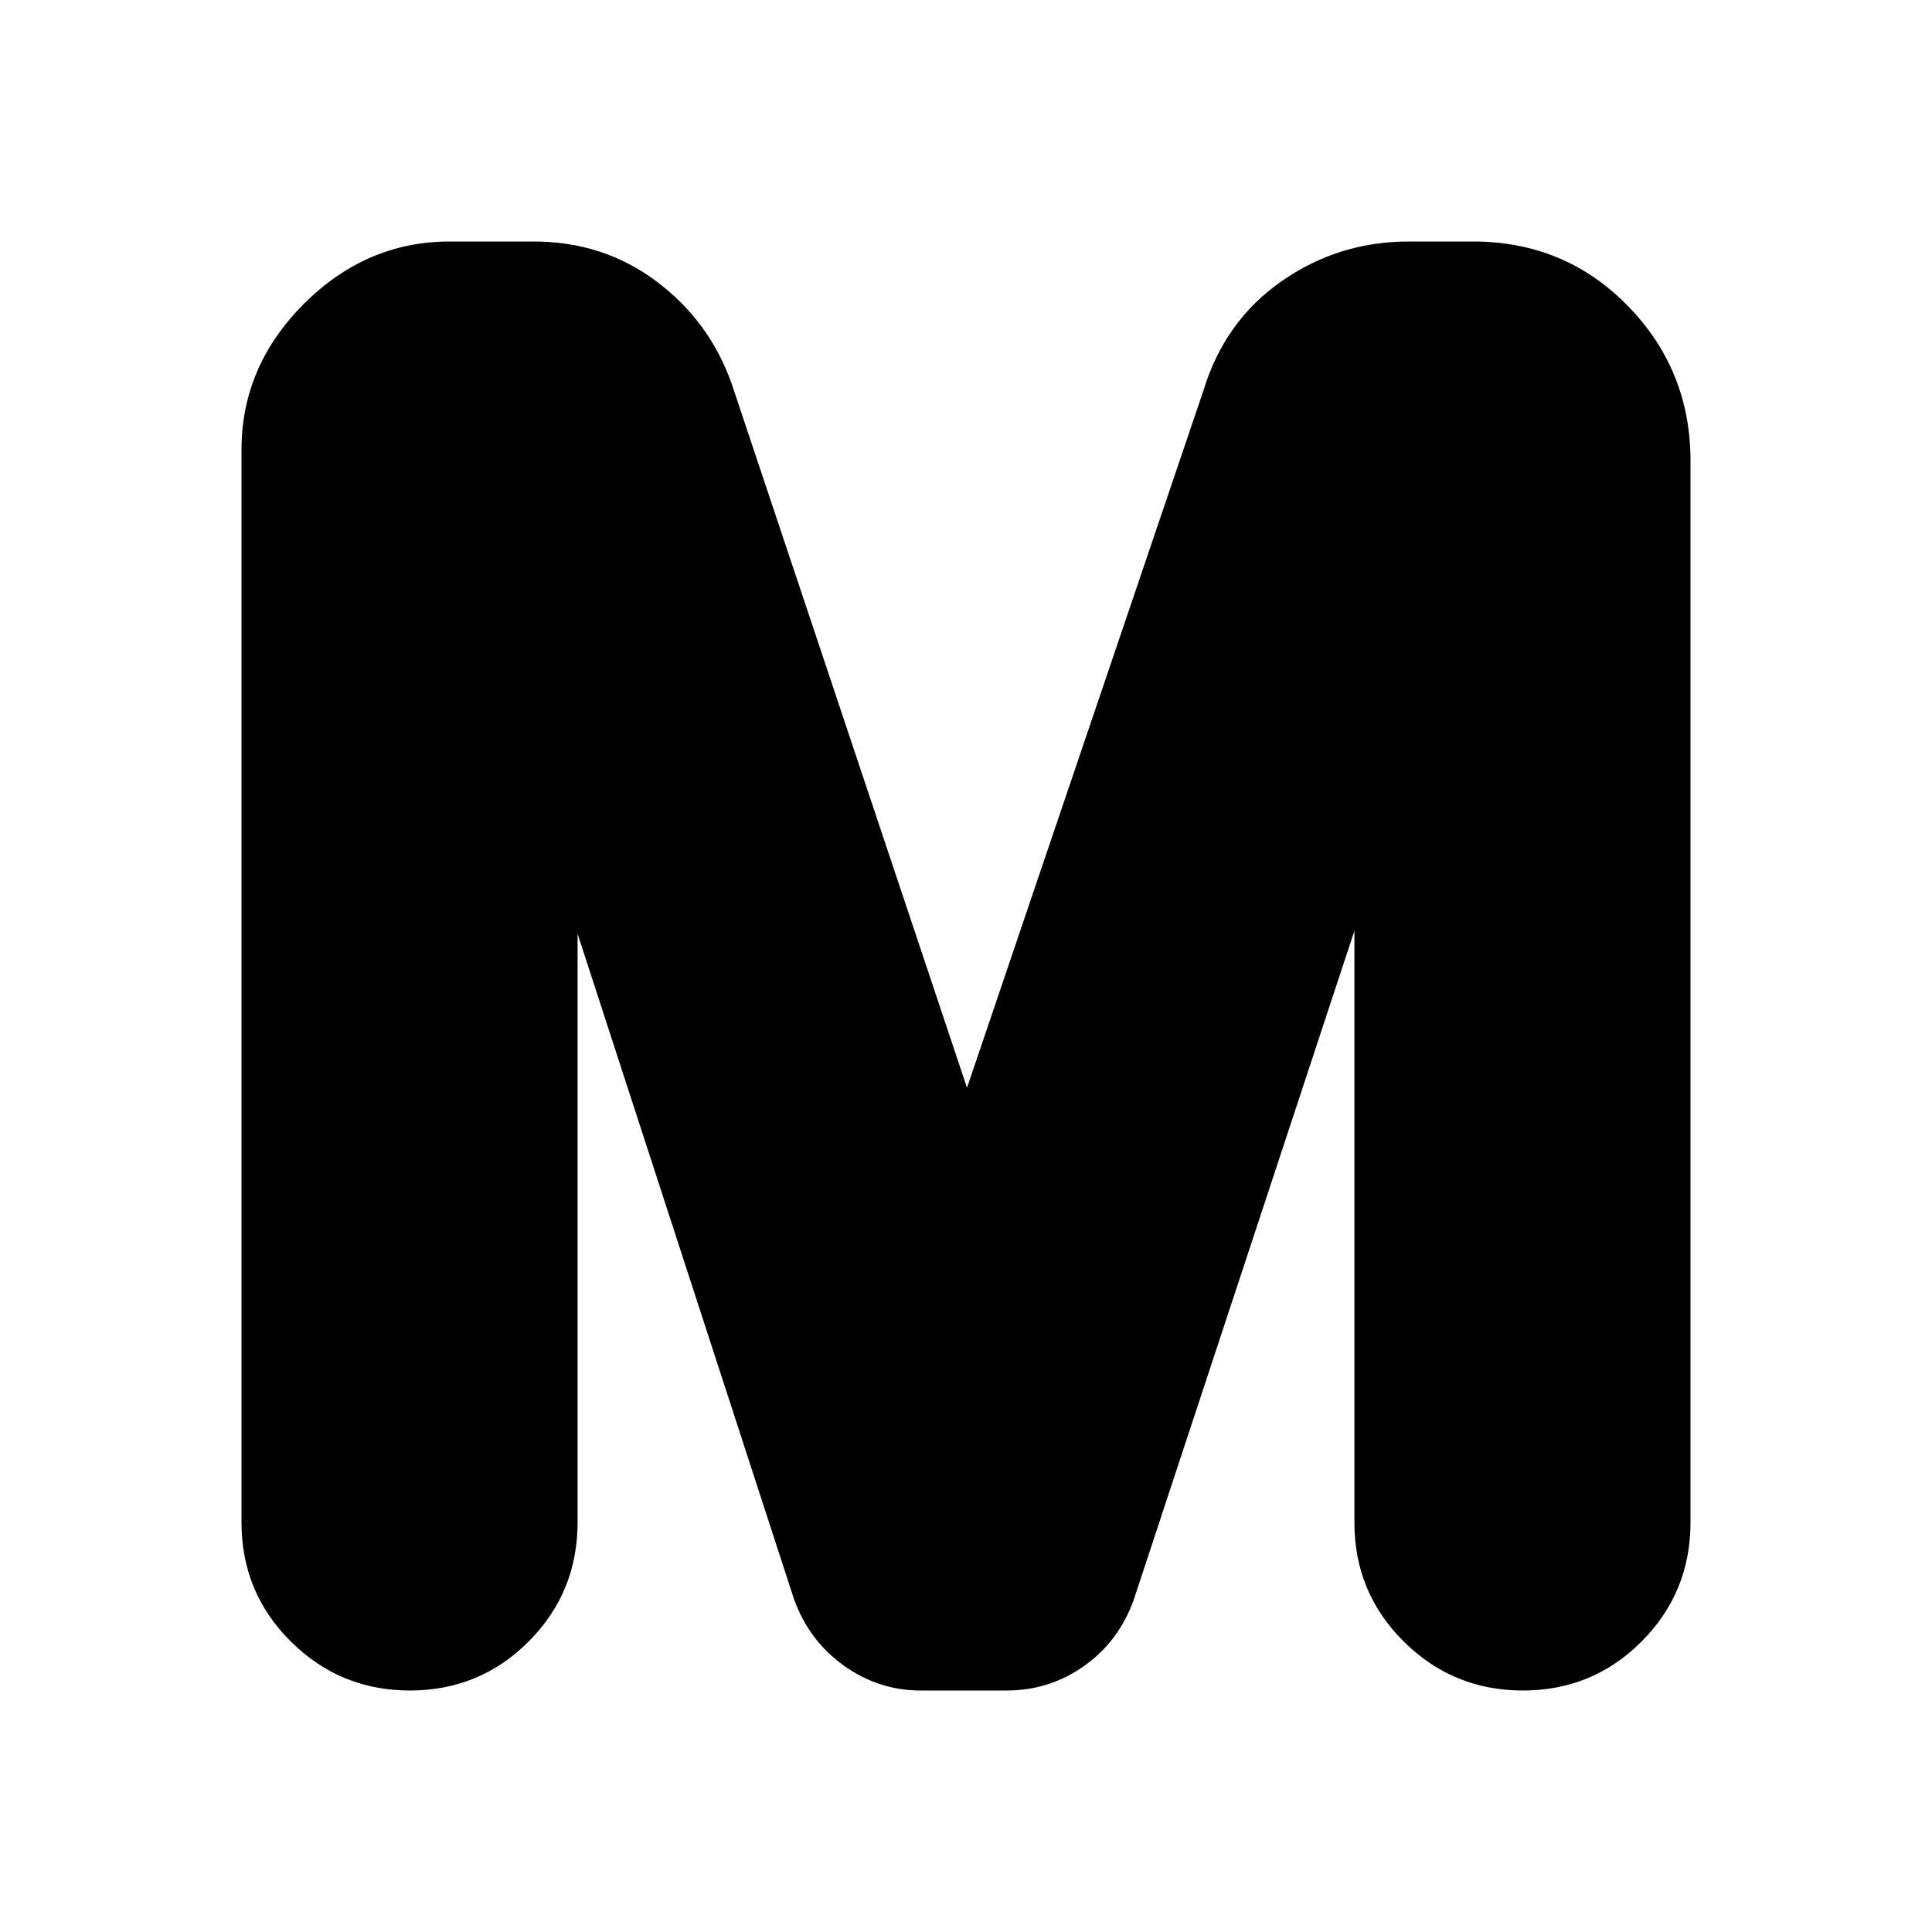 <svg xmlns="http://www.w3.org/2000/svg" height="20" viewBox="0 -960 960 960" width="20"><path d="M120-203.49V-736.5q0-41.5 31-72.5t72.5-31h41.66q34.53 0 60.94 19.75 26.4 19.75 37.4 50.75l117 350L598-766q10.5-34.5 38.79-54.25Q665.07-840 700.09-840h31.84q45.58 0 76.83 31.9Q840-776.2 840-731v527.45q0 34.81-24.29 59.18-24.3 24.37-59 24.37-34.71 0-59.21-24.34T673-203.46V-497.5L563.17-164.55q-7.5 20.37-24.62 32.46Q521.42-120 500.15-120h-42.76q-20.77 0-38.11-12.39-17.34-12.38-24.78-33.11L287-496v292.44q0 34.82-24.29 59.19-24.3 24.37-59 24.37-34.71 0-59.21-24.35T120-203.49Z"/></svg>